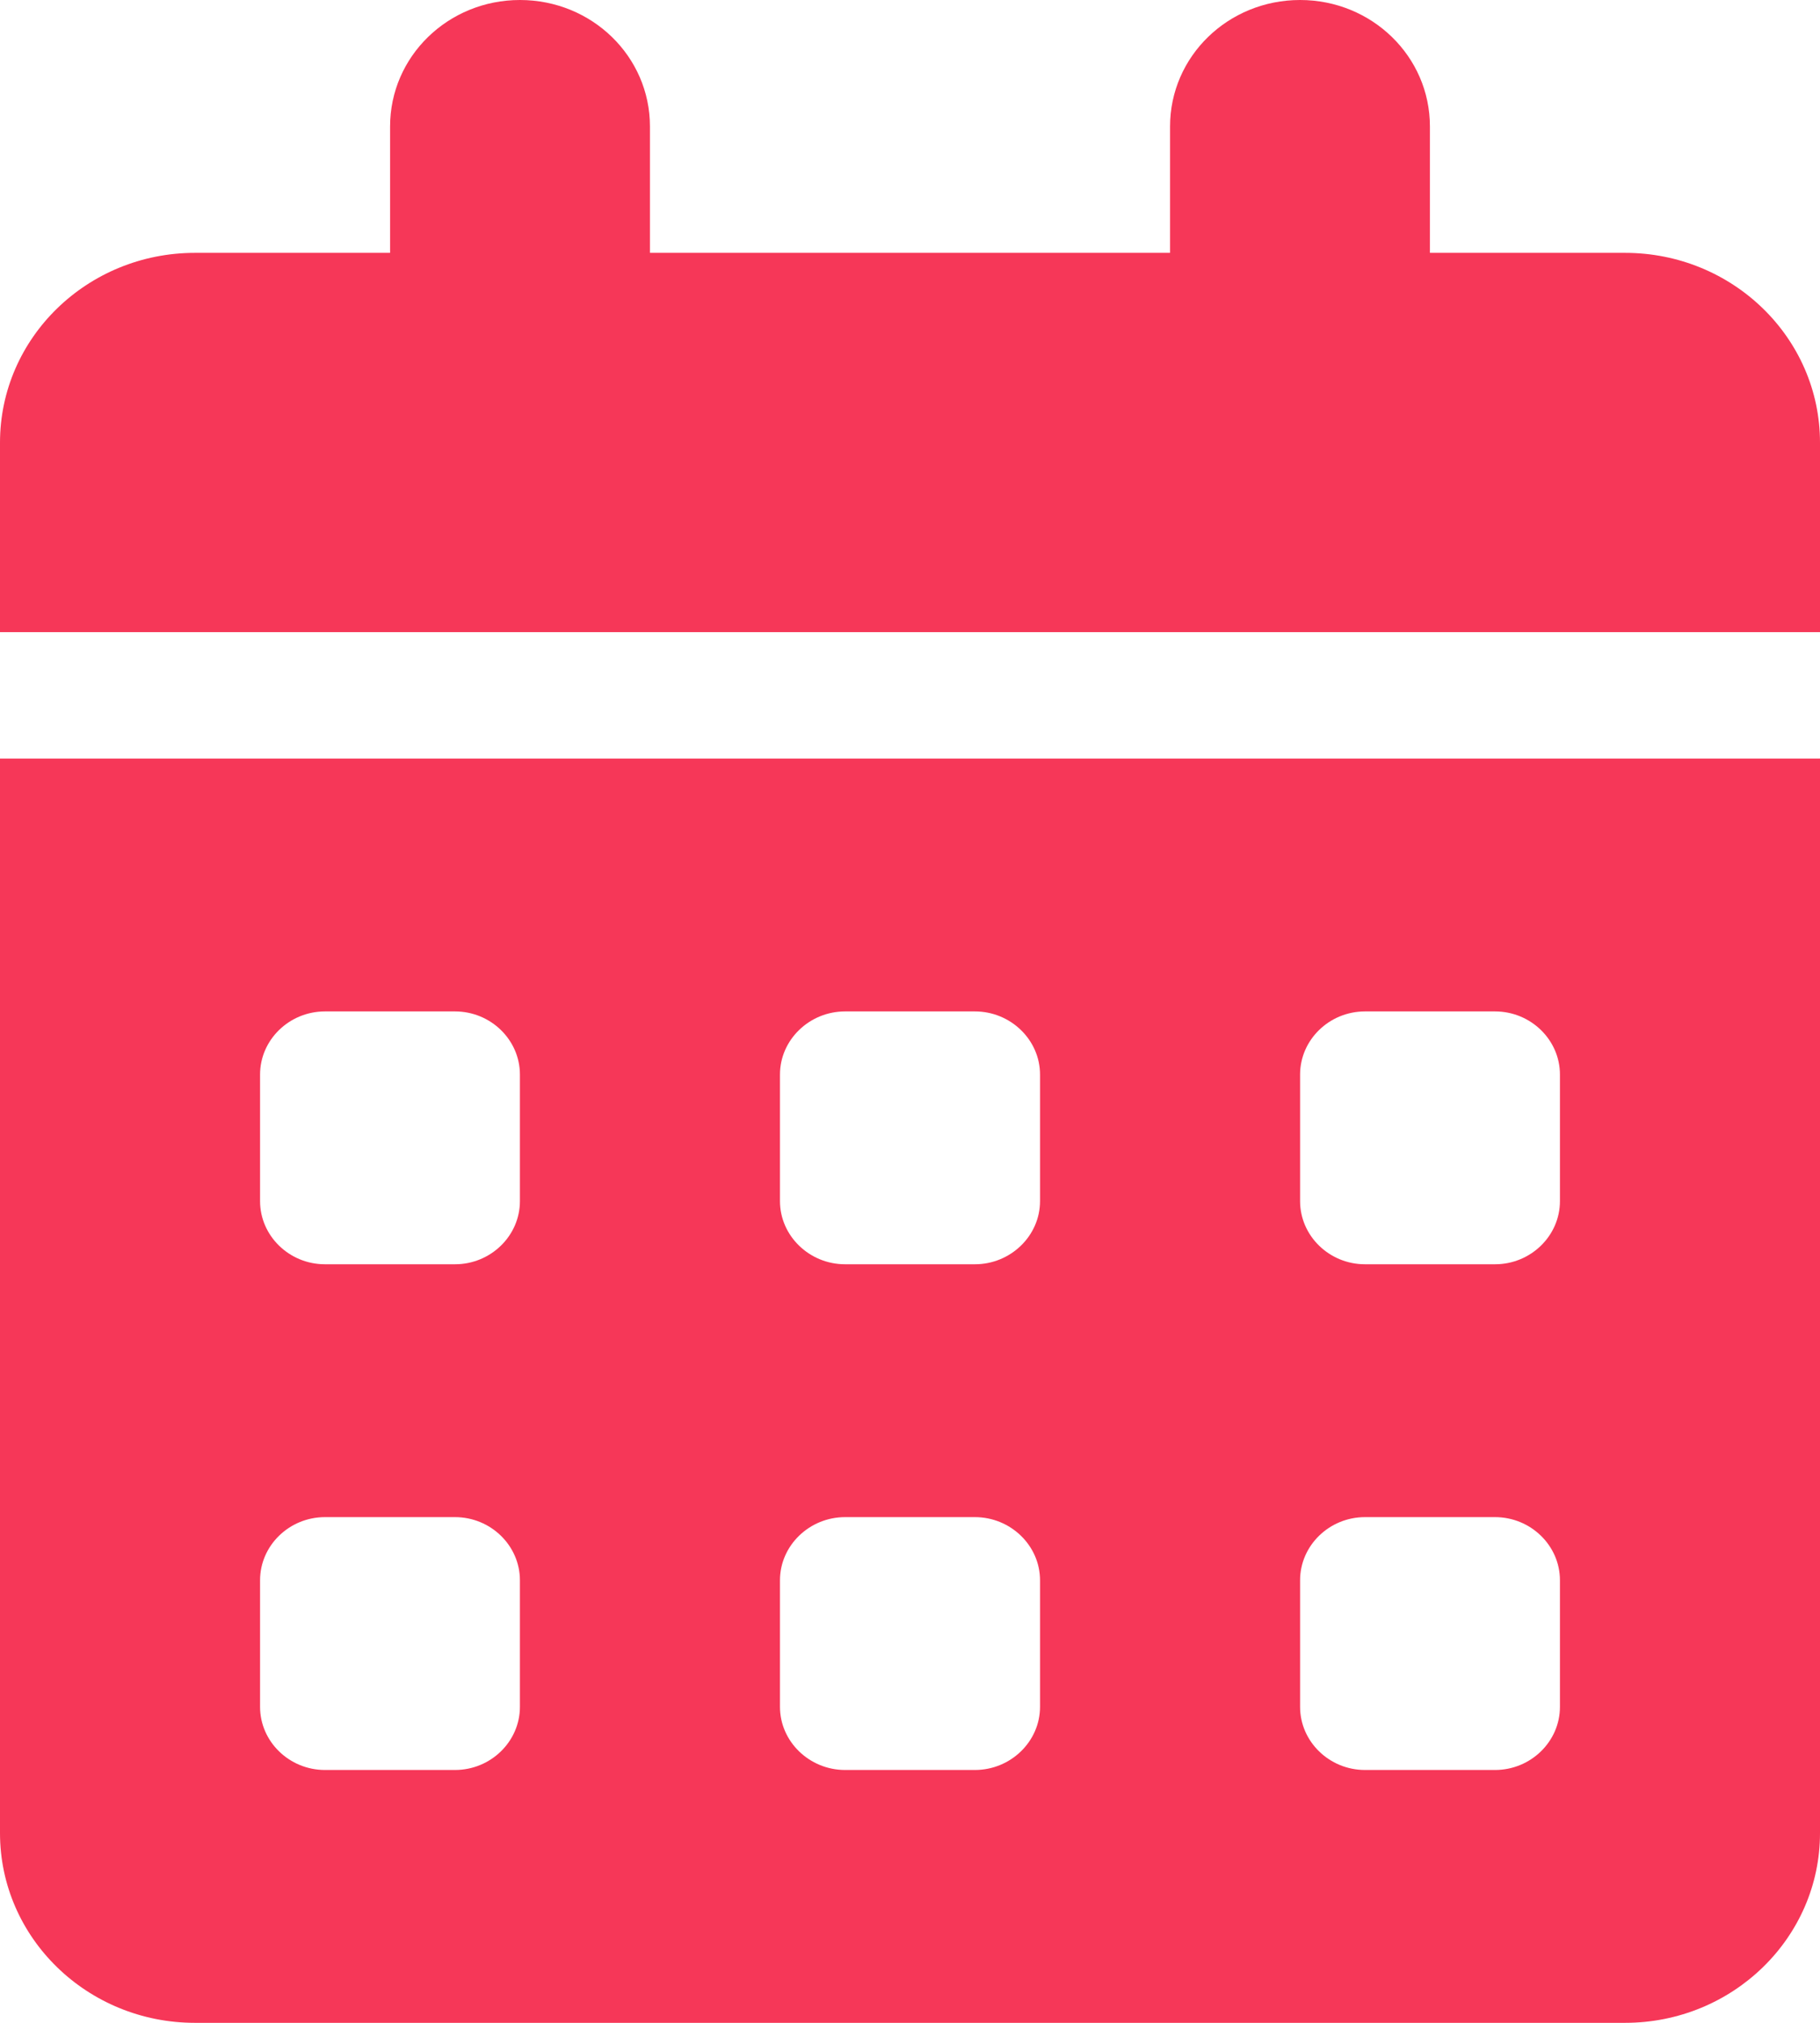 <svg width="9" height="10" viewBox="0 0 9 10" fill="none" xmlns="http://www.w3.org/2000/svg">
<g clip-path="url(#clip0_344_1488)">
<path d="M2.571 0C2.927 0 3.214 0.279 3.214 0.625V1.25H5.786V0.625C5.786 0.279 6.073 0 6.429 0C6.784 0 7.071 0.279 7.071 0.625V1.25H8.036C8.568 1.25 9 1.67 9 2.188V3.125H0V2.188C0 1.67 0.432 1.25 0.964 1.25H1.929V0.625C1.929 0.279 2.216 0 2.571 0ZM0 3.75H9V9.062C9 9.58 8.568 10 8.036 10H0.964C0.432 10 0 9.58 0 9.062V3.75ZM1.286 5.312V5.938C1.286 6.109 1.43 6.25 1.607 6.25H2.25C2.427 6.25 2.571 6.109 2.571 5.938V5.312C2.571 5.141 2.427 5 2.25 5H1.607C1.43 5 1.286 5.141 1.286 5.312ZM3.857 5.312V5.938C3.857 6.109 4.002 6.25 4.179 6.25H4.821C4.998 6.25 5.143 6.109 5.143 5.938V5.312C5.143 5.141 4.998 5 4.821 5H4.179C4.002 5 3.857 5.141 3.857 5.312ZM6.75 5C6.573 5 6.429 5.141 6.429 5.312V5.938C6.429 6.109 6.573 6.25 6.75 6.25H7.393C7.57 6.25 7.714 6.109 7.714 5.938V5.312C7.714 5.141 7.57 5 7.393 5H6.75ZM1.286 7.812V8.438C1.286 8.609 1.43 8.75 1.607 8.75H2.25C2.427 8.75 2.571 8.609 2.571 8.438V7.812C2.571 7.641 2.427 7.5 2.25 7.5H1.607C1.43 7.5 1.286 7.641 1.286 7.812ZM4.179 7.5C4.002 7.5 3.857 7.641 3.857 7.812V8.438C3.857 8.609 4.002 8.75 4.179 8.75H4.821C4.998 8.75 5.143 8.609 5.143 8.438V7.812C5.143 7.641 4.998 7.5 4.821 7.5H4.179ZM6.429 7.812V8.438C6.429 8.609 6.573 8.75 6.75 8.75H7.393C7.57 8.75 7.714 8.609 7.714 8.438V7.812C7.714 7.641 7.57 7.5 7.393 7.5H6.75C6.573 7.5 6.429 7.641 6.429 7.812Z" fill="#F63758"/>
</g>
<defs>
<clipPath id="clip0_344_1488">
<rect width="9" height="10" fill="white"/>
</clipPath>
</defs>
</svg>
